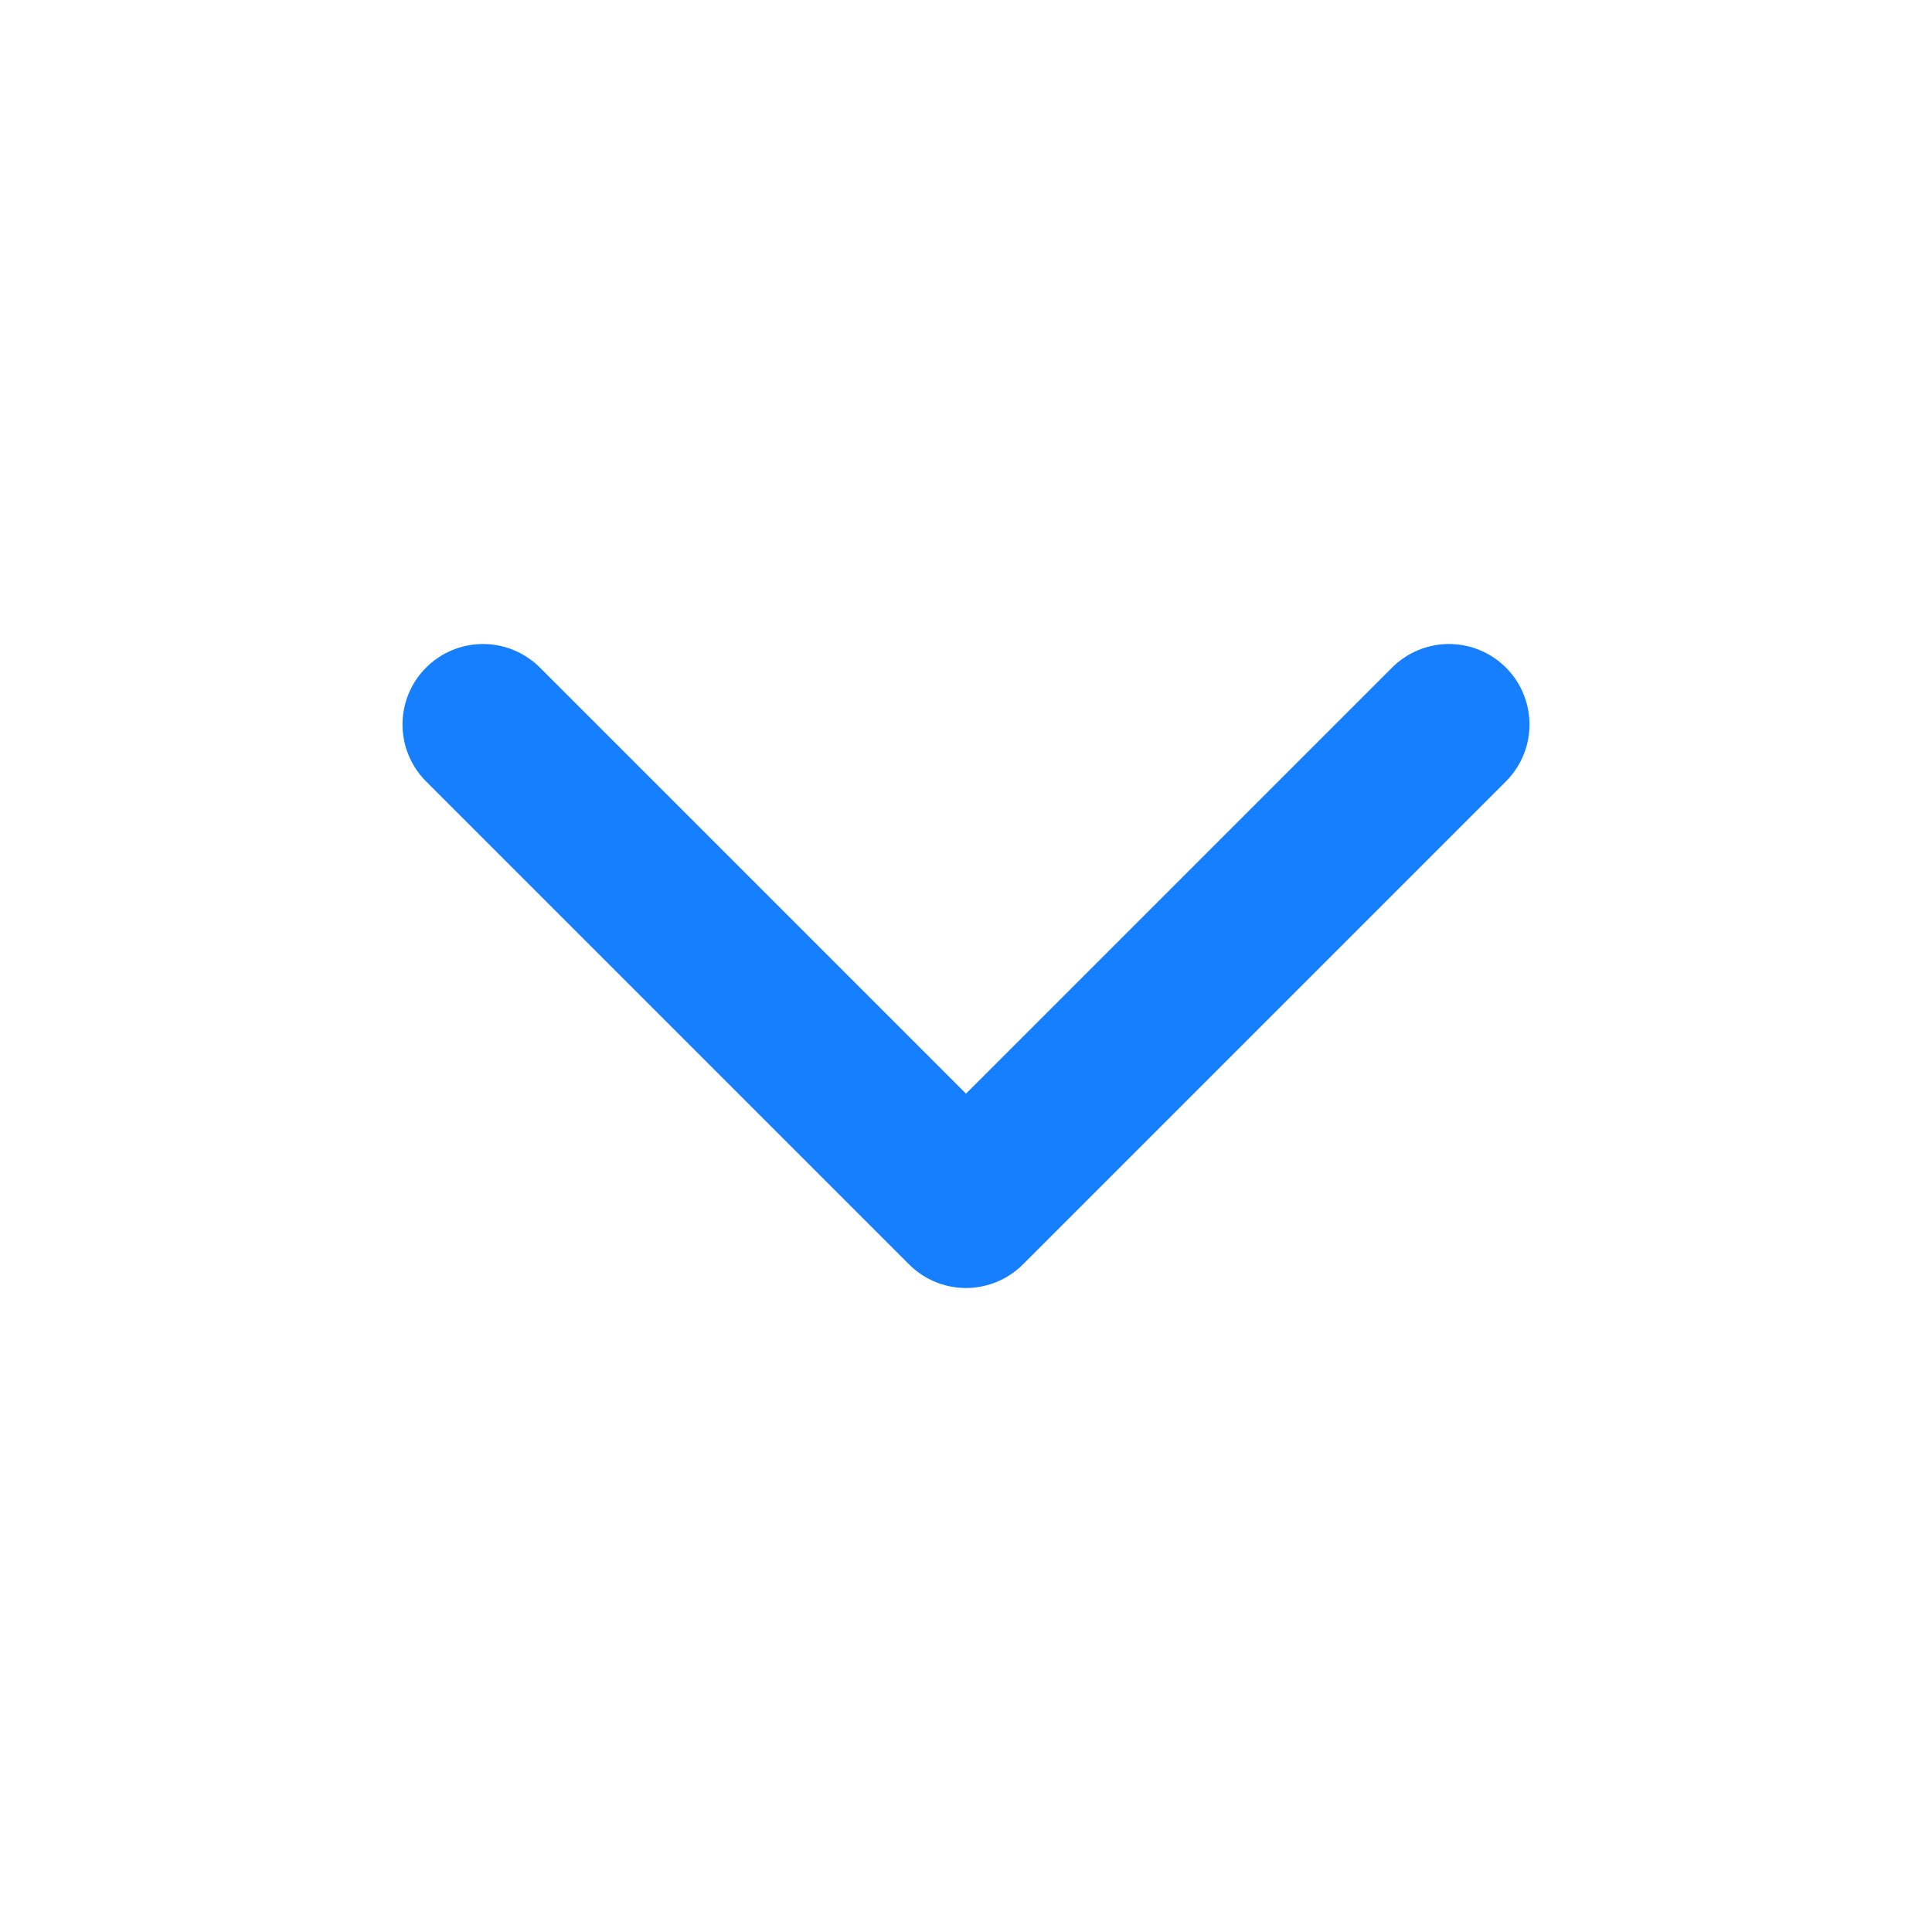 <svg xmlns="http://www.w3.org/2000/svg" width="16" height="16" viewBox="0 0 24 24" fill="none" stroke="#167FFF" stroke-width="2" stroke-linecap="round" stroke-linejoin="round" class="feather feather-chevron-down"><polyline points="6 9 12 15 18 9"></polyline></svg>